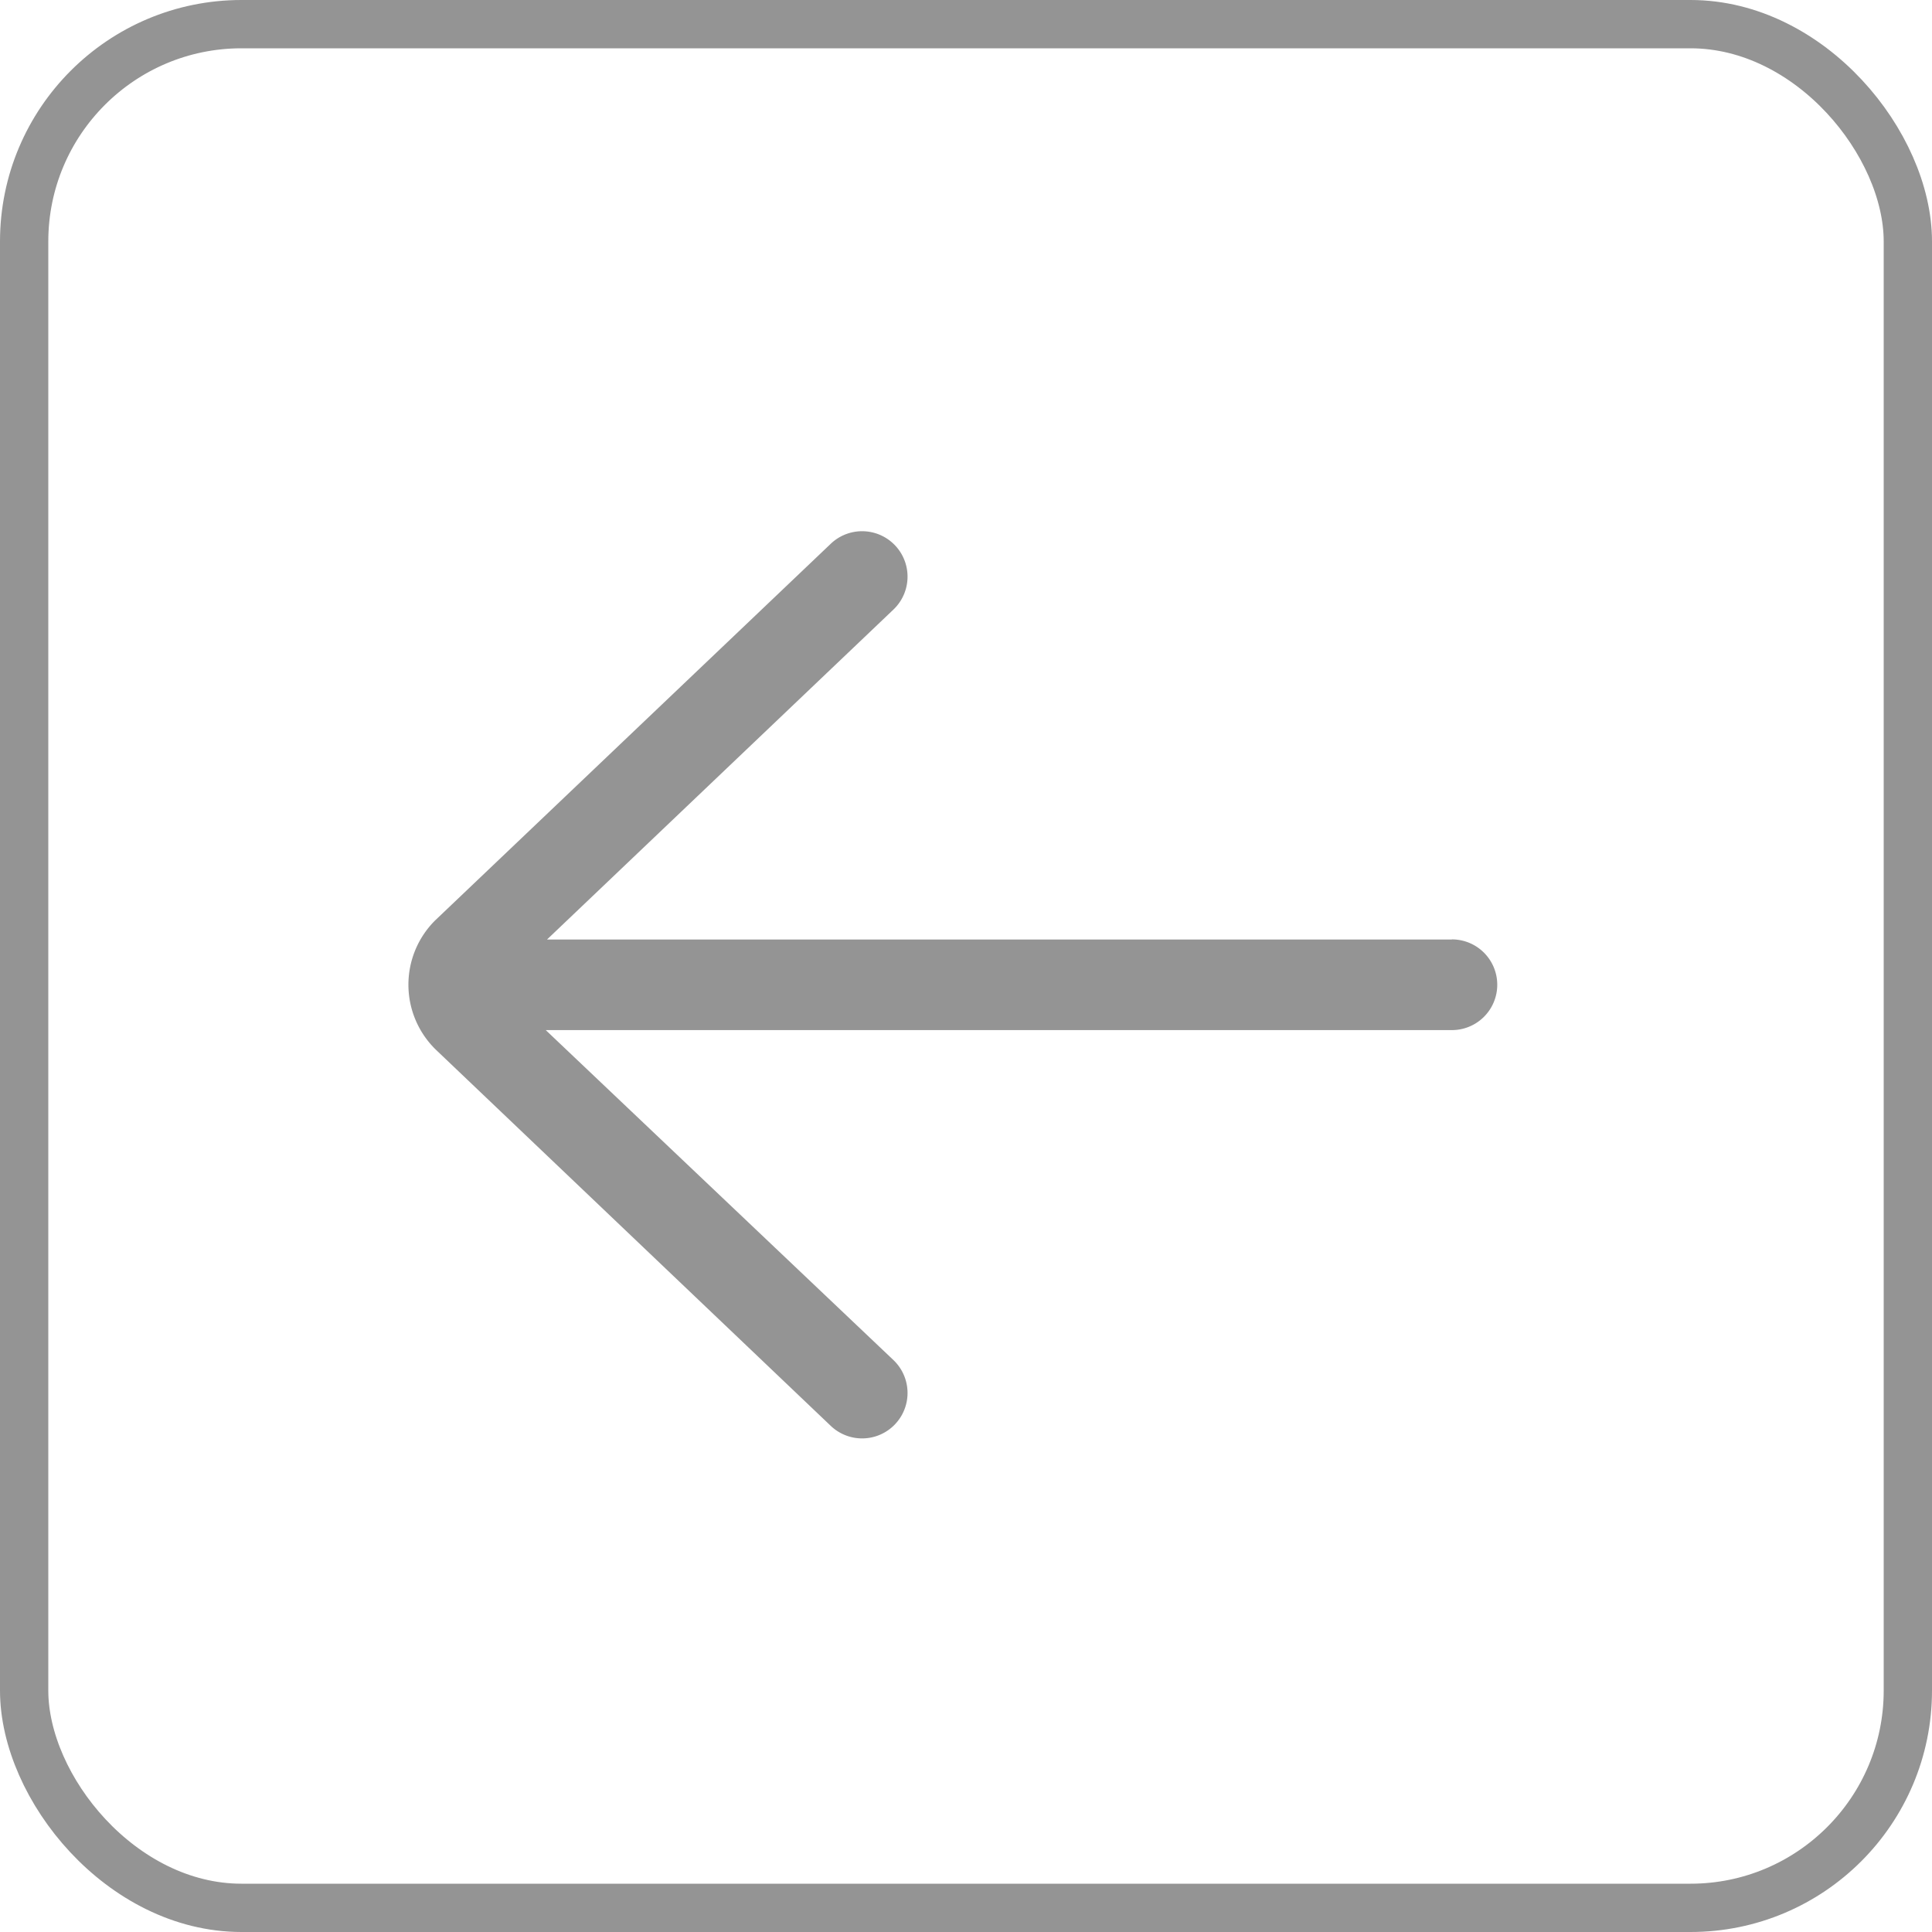 <svg id="left_arrow" data-name="left arrow" xmlns="http://www.w3.org/2000/svg" width="40" height="40" viewBox="0 0 40 40">
  <g id="Rectangle_13208" data-name="Rectangle 13208" fill="none" stroke="#949494" stroke-width="1">
    <rect width="40" height="40" rx="5" stroke="none"/>
    <rect x="0.5" y="0.5" width="39" height="39" rx="4.5" fill="none"/>
  </g>
  <path id="left-arrow" d="M29.6,20.452H10.865l7.174-6.833a.939.939,0,1,0-1.3-1.36l-8.193,7.8a1.878,1.878,0,0,0,.016,2.672l8.177,7.789a.939.939,0,1,0,1.3-1.36l-7.2-6.833H29.6a.939.939,0,0,0,0-1.878Z" transform="translate(0.46 -1)" fill="#949494"/>
</svg>
